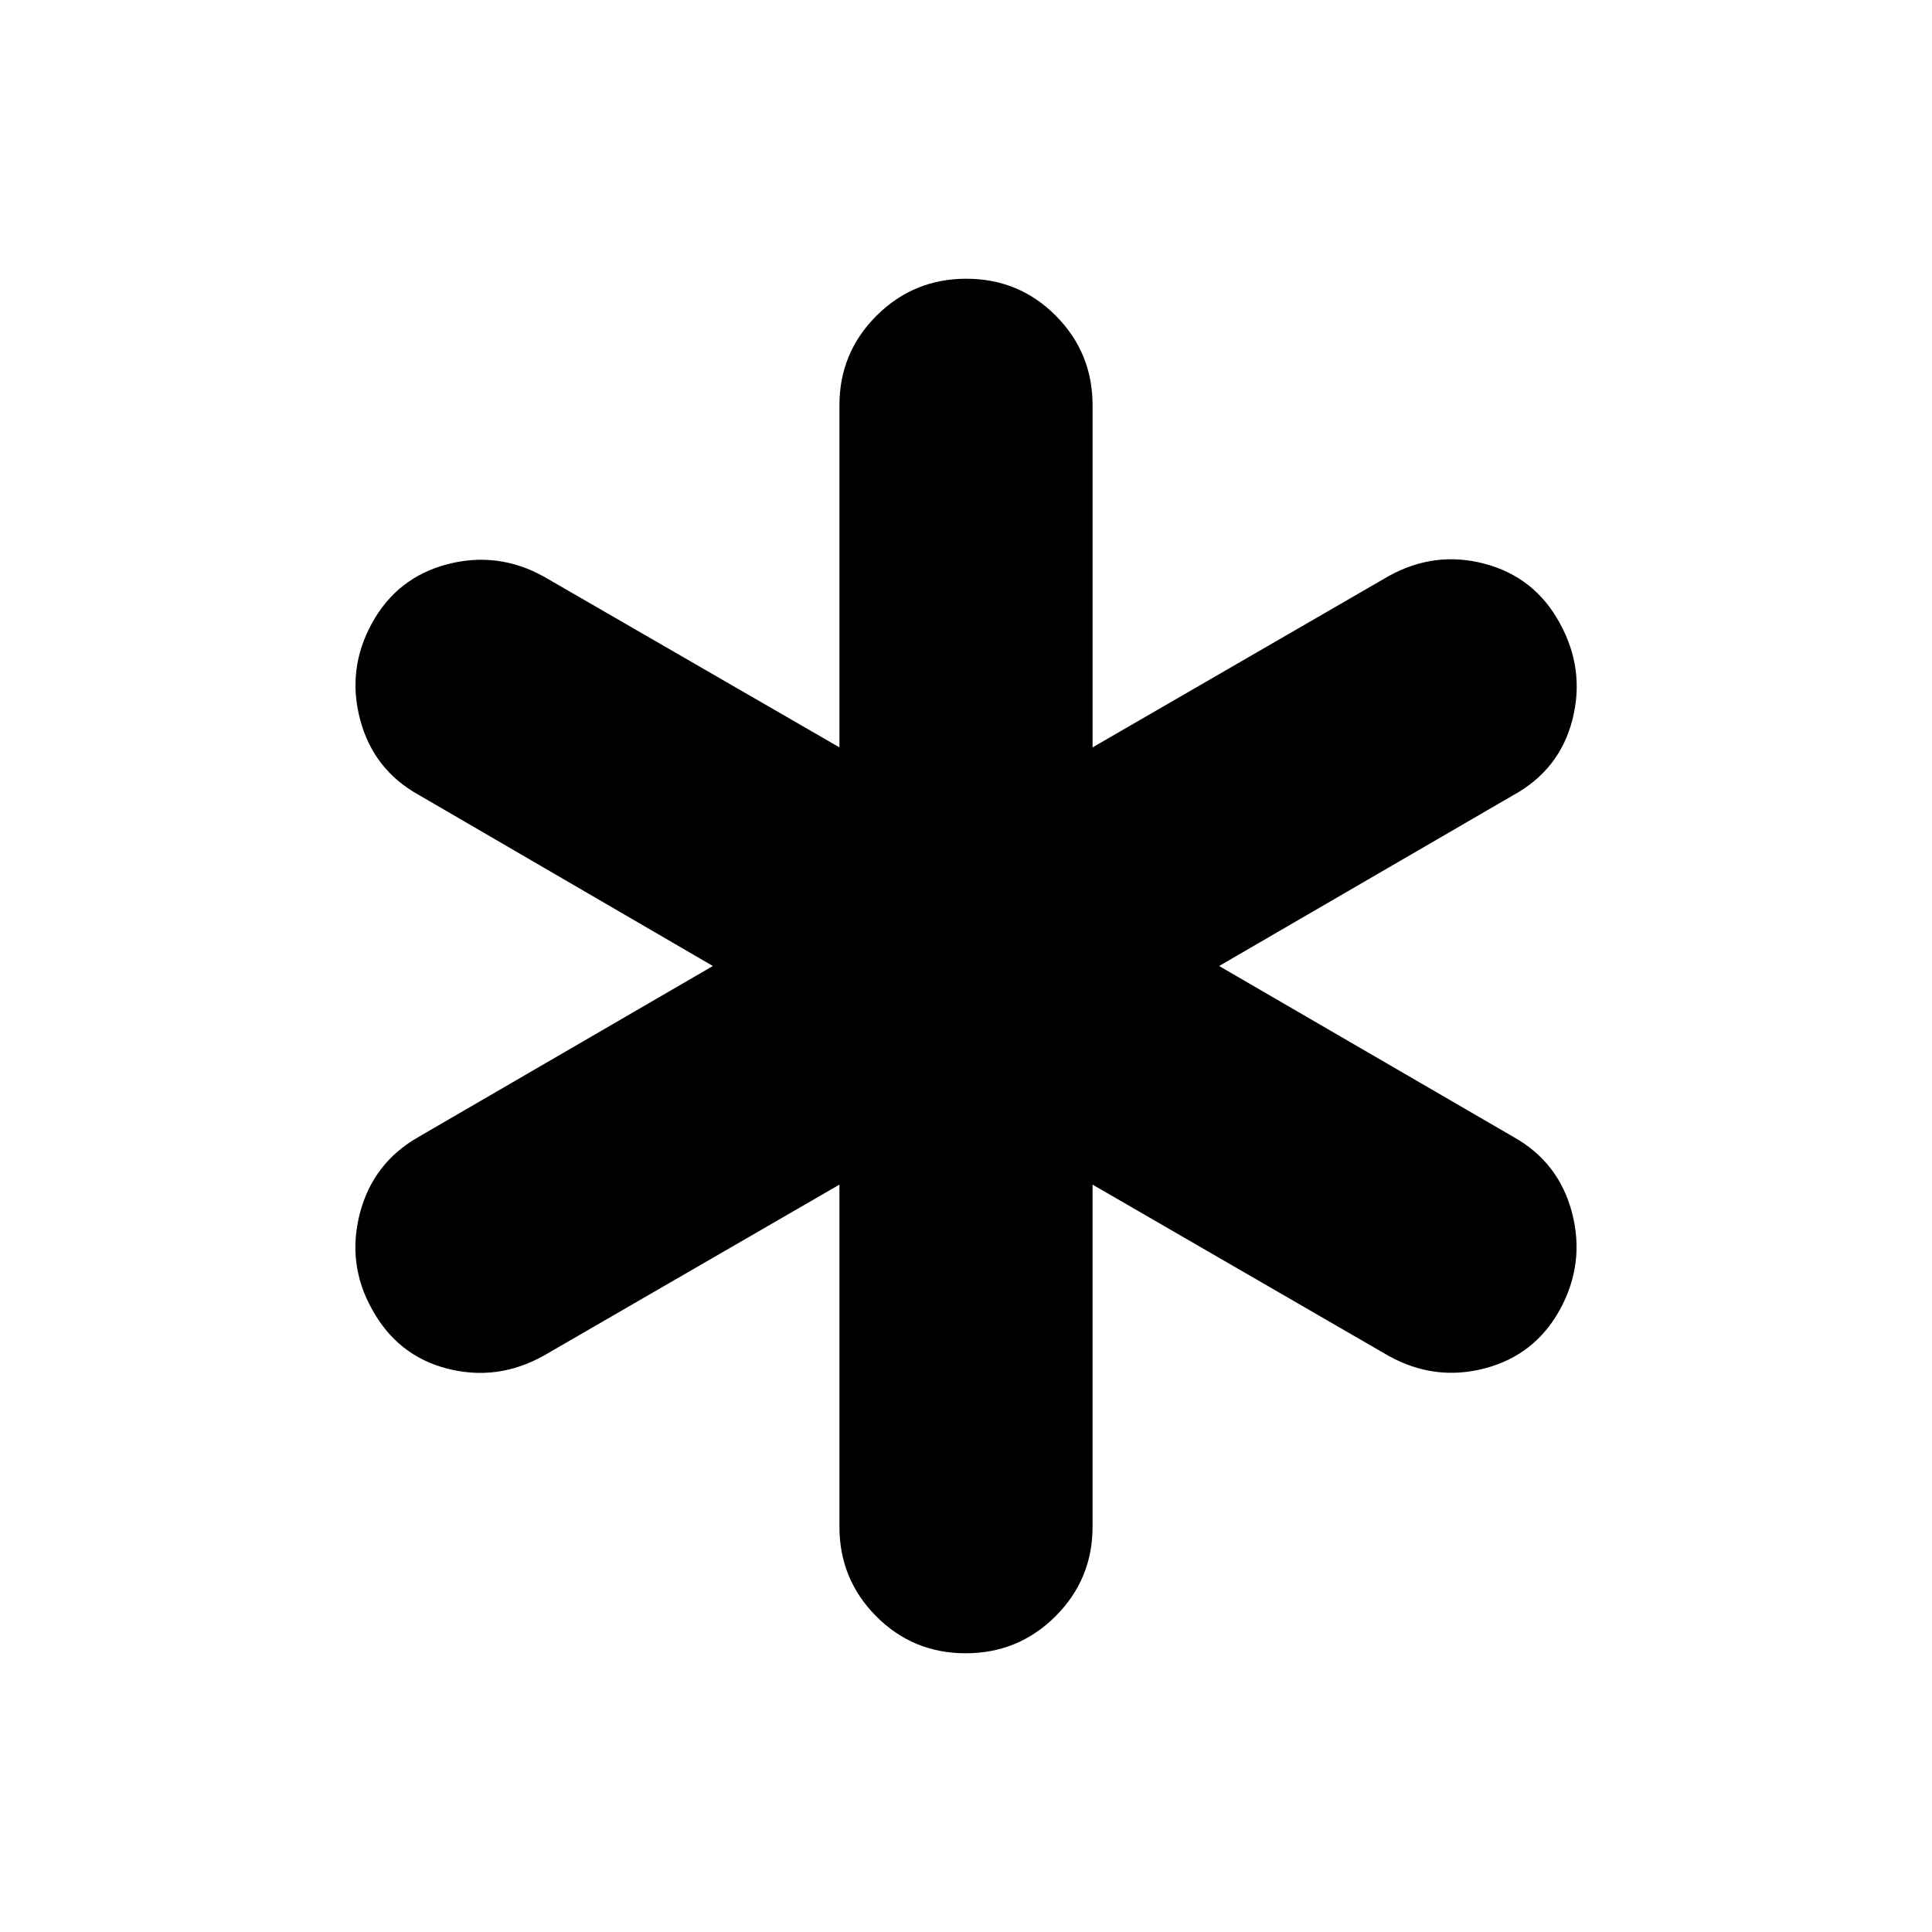 <svg xmlns="http://www.w3.org/2000/svg" height="20" viewBox="0 -960 960 960" width="20"><path d="M417.11-201.39v-169.98l-147.13 85.11q-22.87 12.67-47.65 6.34-24.77-6.33-37.52-29.59-12.51-22.49-5.99-47.6 6.53-25.11 29.27-38.02L354.22-480l-145.89-84.87q-22.75-12.52-29.39-37.59-6.64-25.06 5.87-47.85 12.51-22.79 37.52-29.33 25.02-6.53 47.89 6.14l146.89 84.87v-169.98q0-26.13 18.42-44.51 18.43-18.38 44.62-18.38 26.2 0 44.47 18.38t18.27 44.51v169.98l147.13-85.11q22.87-12.67 47.65-6.14 24.77 6.54 37.28 29.33 12.75 23.03 6.41 48.02-6.34 24.99-29.45 37.66L605.78-480l146.13 84.87q22.74 12.67 29.27 37.9 6.52 25.23-6.23 48.26-12.51 22.49-37.28 28.93-24.78 6.45-47.65-6.22l-147.13-85.11v169.98q0 26.13-18.42 44.51-18.43 18.38-44.62 18.38-26.2 0-44.47-18.38t-18.27-44.51Z"/></svg>